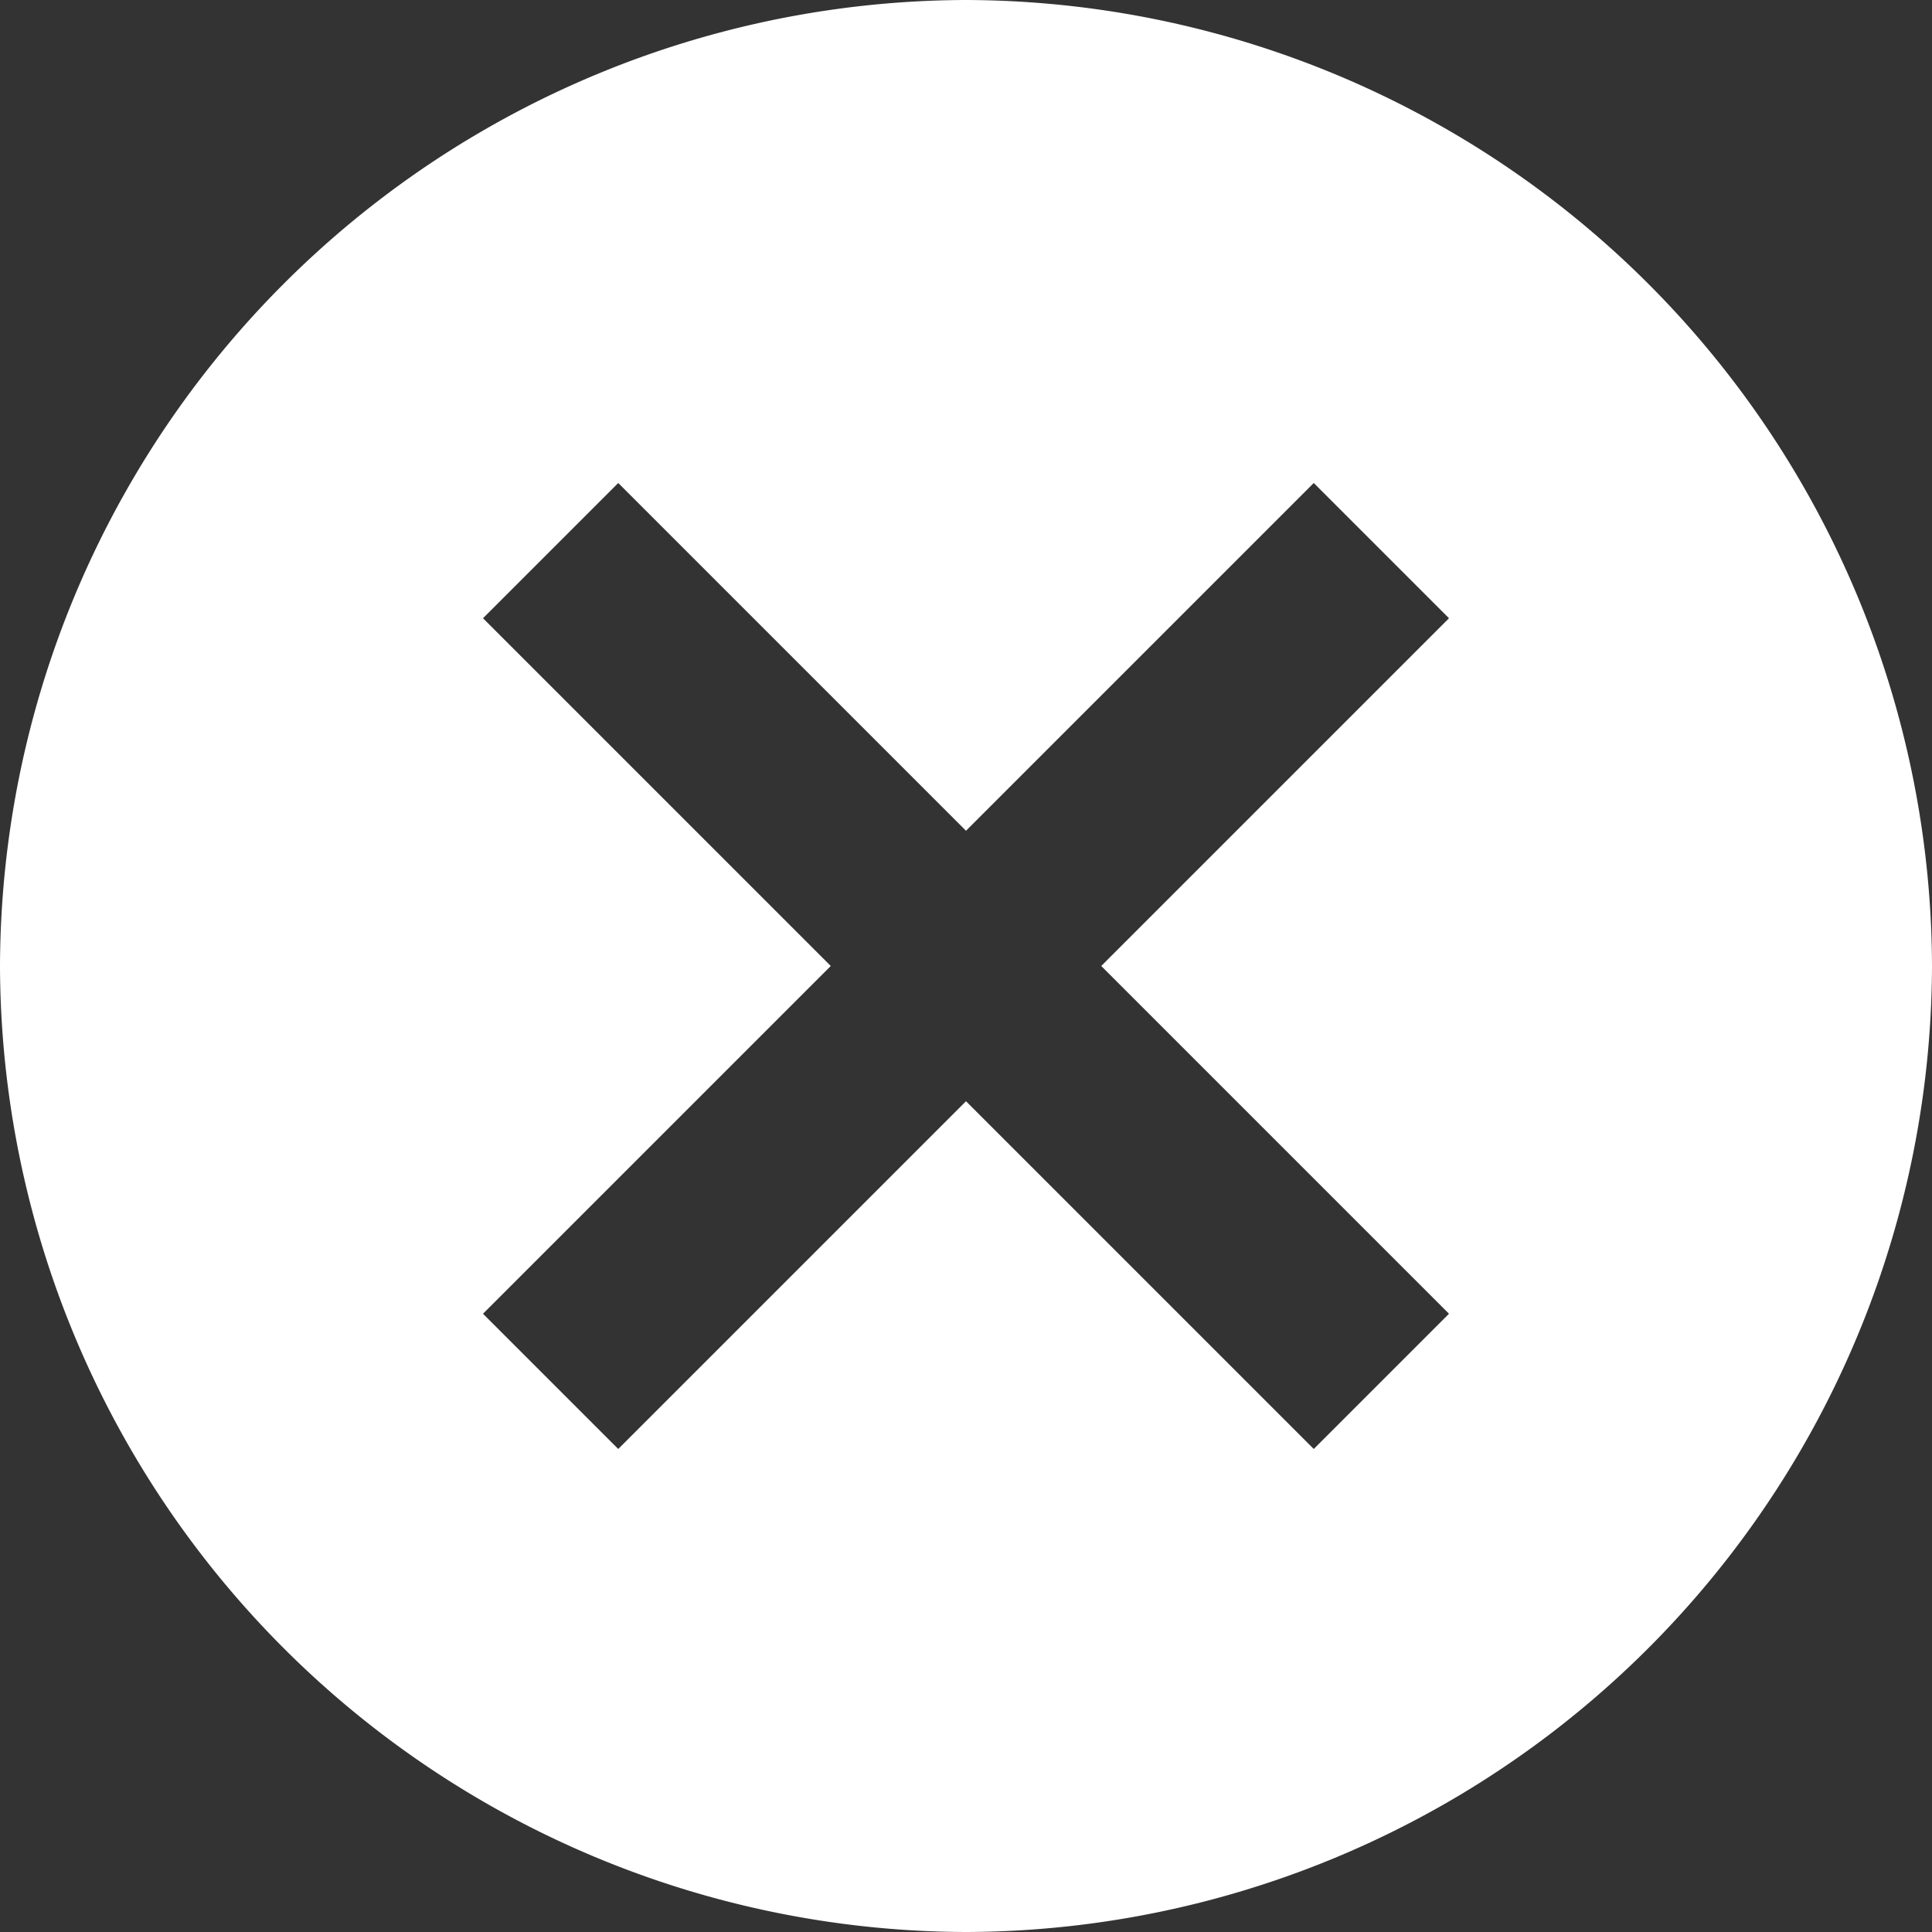 <svg xmlns="http://www.w3.org/2000/svg" viewBox="674 141 20 20">
  <rect x="674" y="141" width="20" height="20" fill="#333333" stroke="none"/>
  <defs>
    <style>
      .cls-1 {
        fill: #fff;
        fill-rule: evenodd;
      }
    </style>
  </defs>
  <path id="ic_cancel_white" class="cls-1" d="M12-22A10.029,10.029,0,0,0,2-12,10.029,10.029,0,0,0,12-2,10.029,10.029,0,0,0,22-12,10.029,10.029,0,0,0,12-22ZM17-8.4,15.6-7,12-10.6,8.4-7,7-8.4,10.6-12,7-15.6,8.4-17,12-13.4,15.6-17,17-15.6,13.4-12,17-8.4Z" transform="translate(672 163)"/>
</svg>
